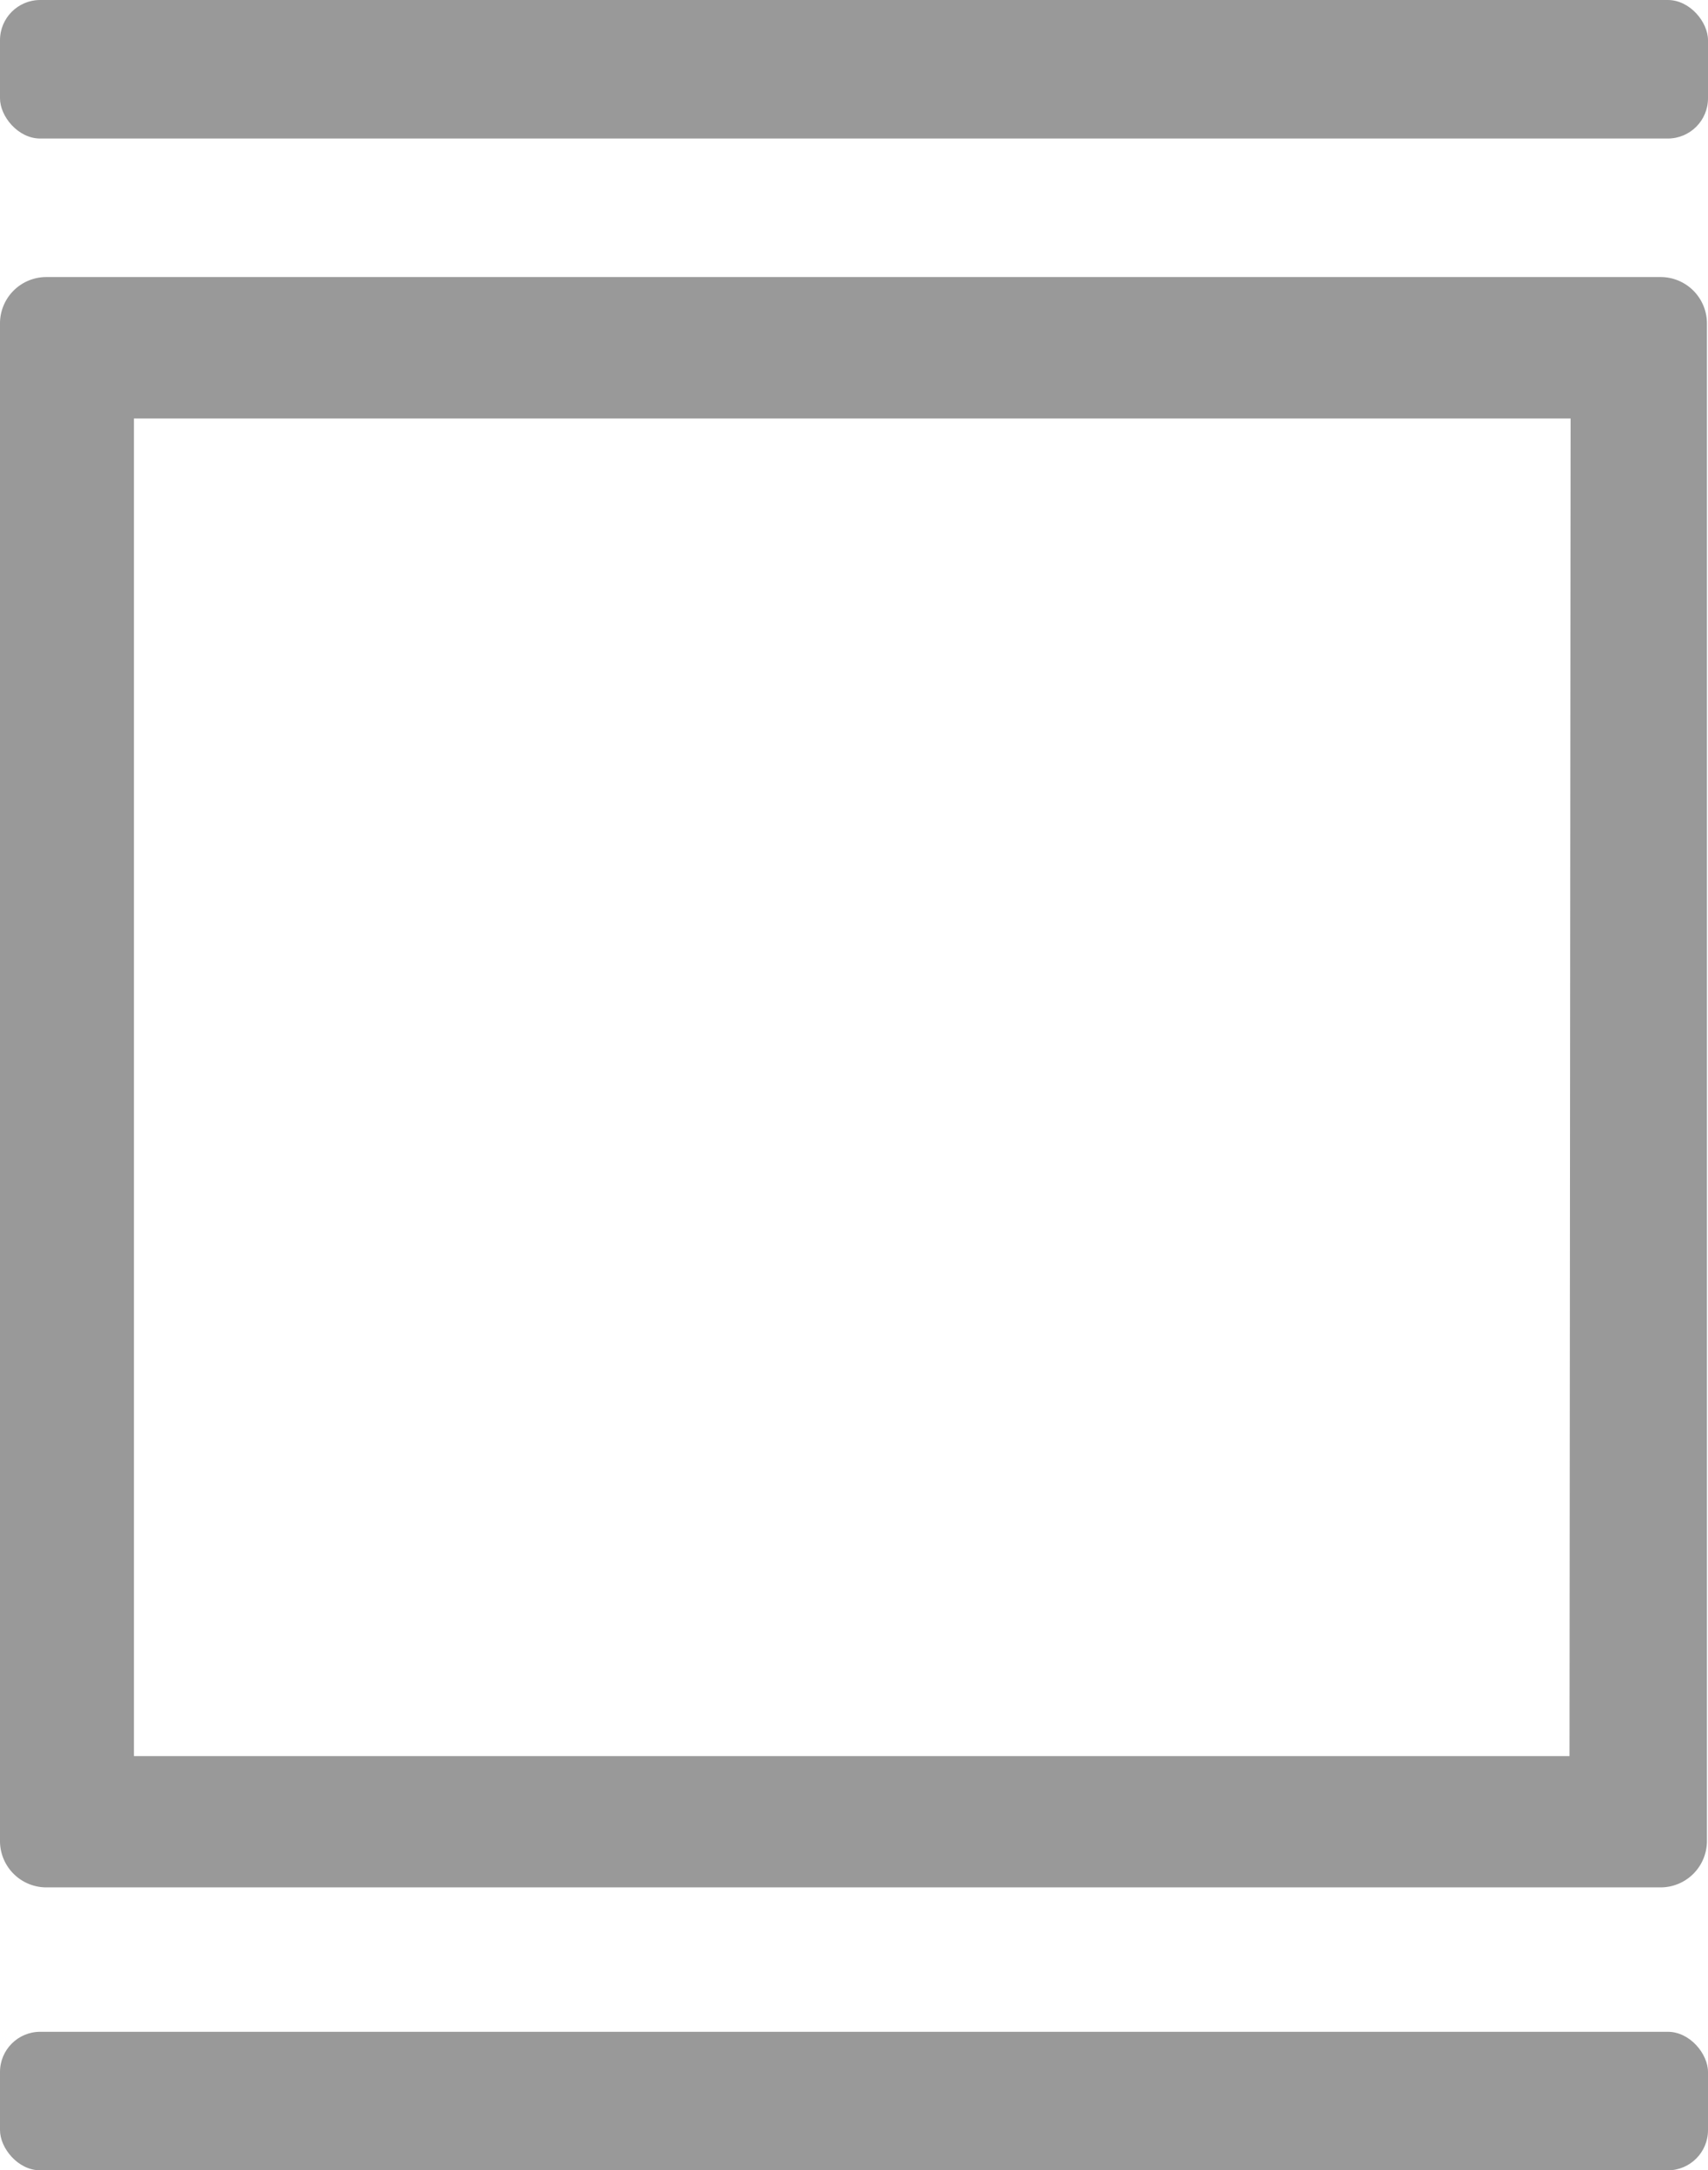 <svg xmlns="http://www.w3.org/2000/svg" viewBox="0 0 63.77 81"><defs><style>.cls-1{fill:#999;}</style></defs><title>资源 3</title><g id="图层_2" data-name="图层 2"><g id="图层_1-2" data-name="图层 1"><rect class="cls-1" width="63.77" height="5.17" rx="1.5"/><rect class="cls-1" y="75.83" width="63.77" height="5.17" rx="1.5"/><path class="cls-1" d="M62,10.34H1.72A1.73,1.73,0,0,0,0,12.06V68.72a1.73,1.73,0,0,0,1.72,1.72H62a1.73,1.73,0,0,0,1.73-1.72V12.06A1.73,1.73,0,0,0,62,10.34Zm-3.4,55.2H5V15.62H58.64Z"/></g></g></svg>